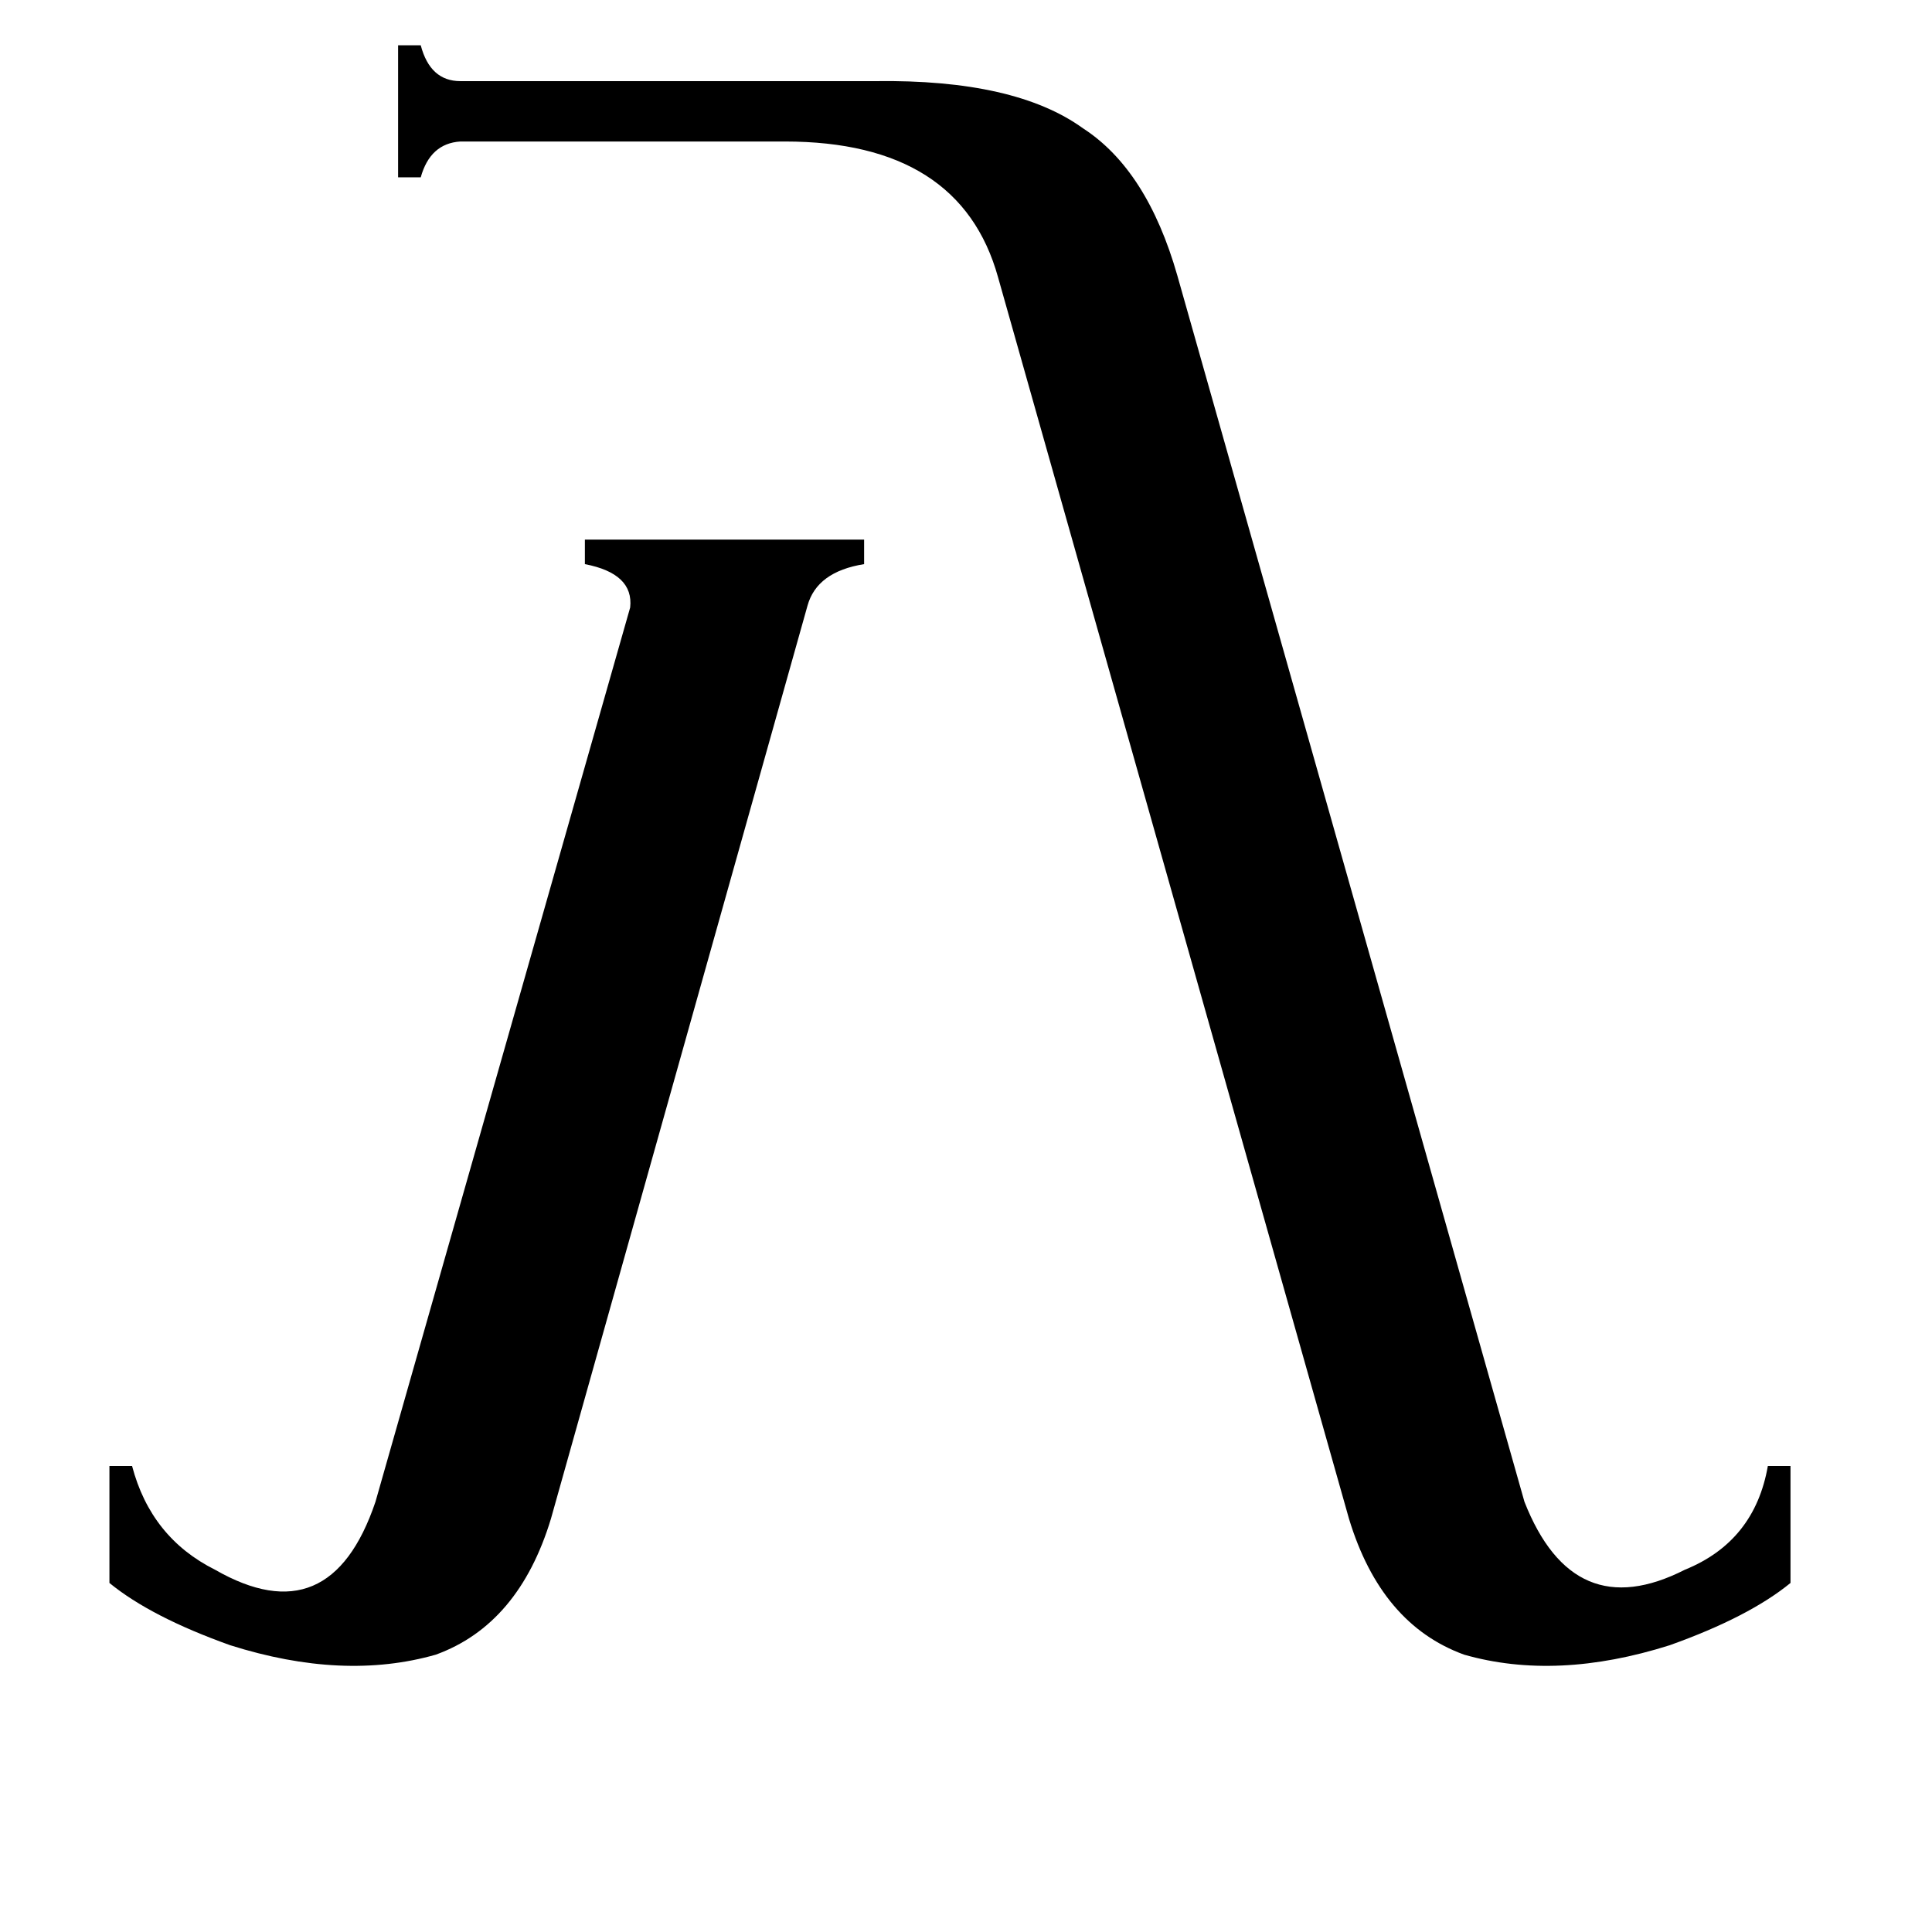 <svg xmlns="http://www.w3.org/2000/svg" viewBox="0 -800 1024 1024">
	<path fill="#000000" d="M292 5Q275 61 231 77Q182 91 122 72Q80 57 58 39V-23H70Q80 15 114 32Q175 67 199 -4L334 -478Q336 -496 310 -501V-514H458V-501Q433 -497 428 -479ZM529 -653Q509 -725 416 -725H244Q228 -724 223 -706H211V-776H223Q228 -757 244 -757H464Q538 -758 574 -732Q608 -710 624 -654L808 -4Q834 62 893 32Q930 17 937 -23H949V39Q927 57 885 72Q825 91 776 77Q732 61 715 5Z"/>
</svg>